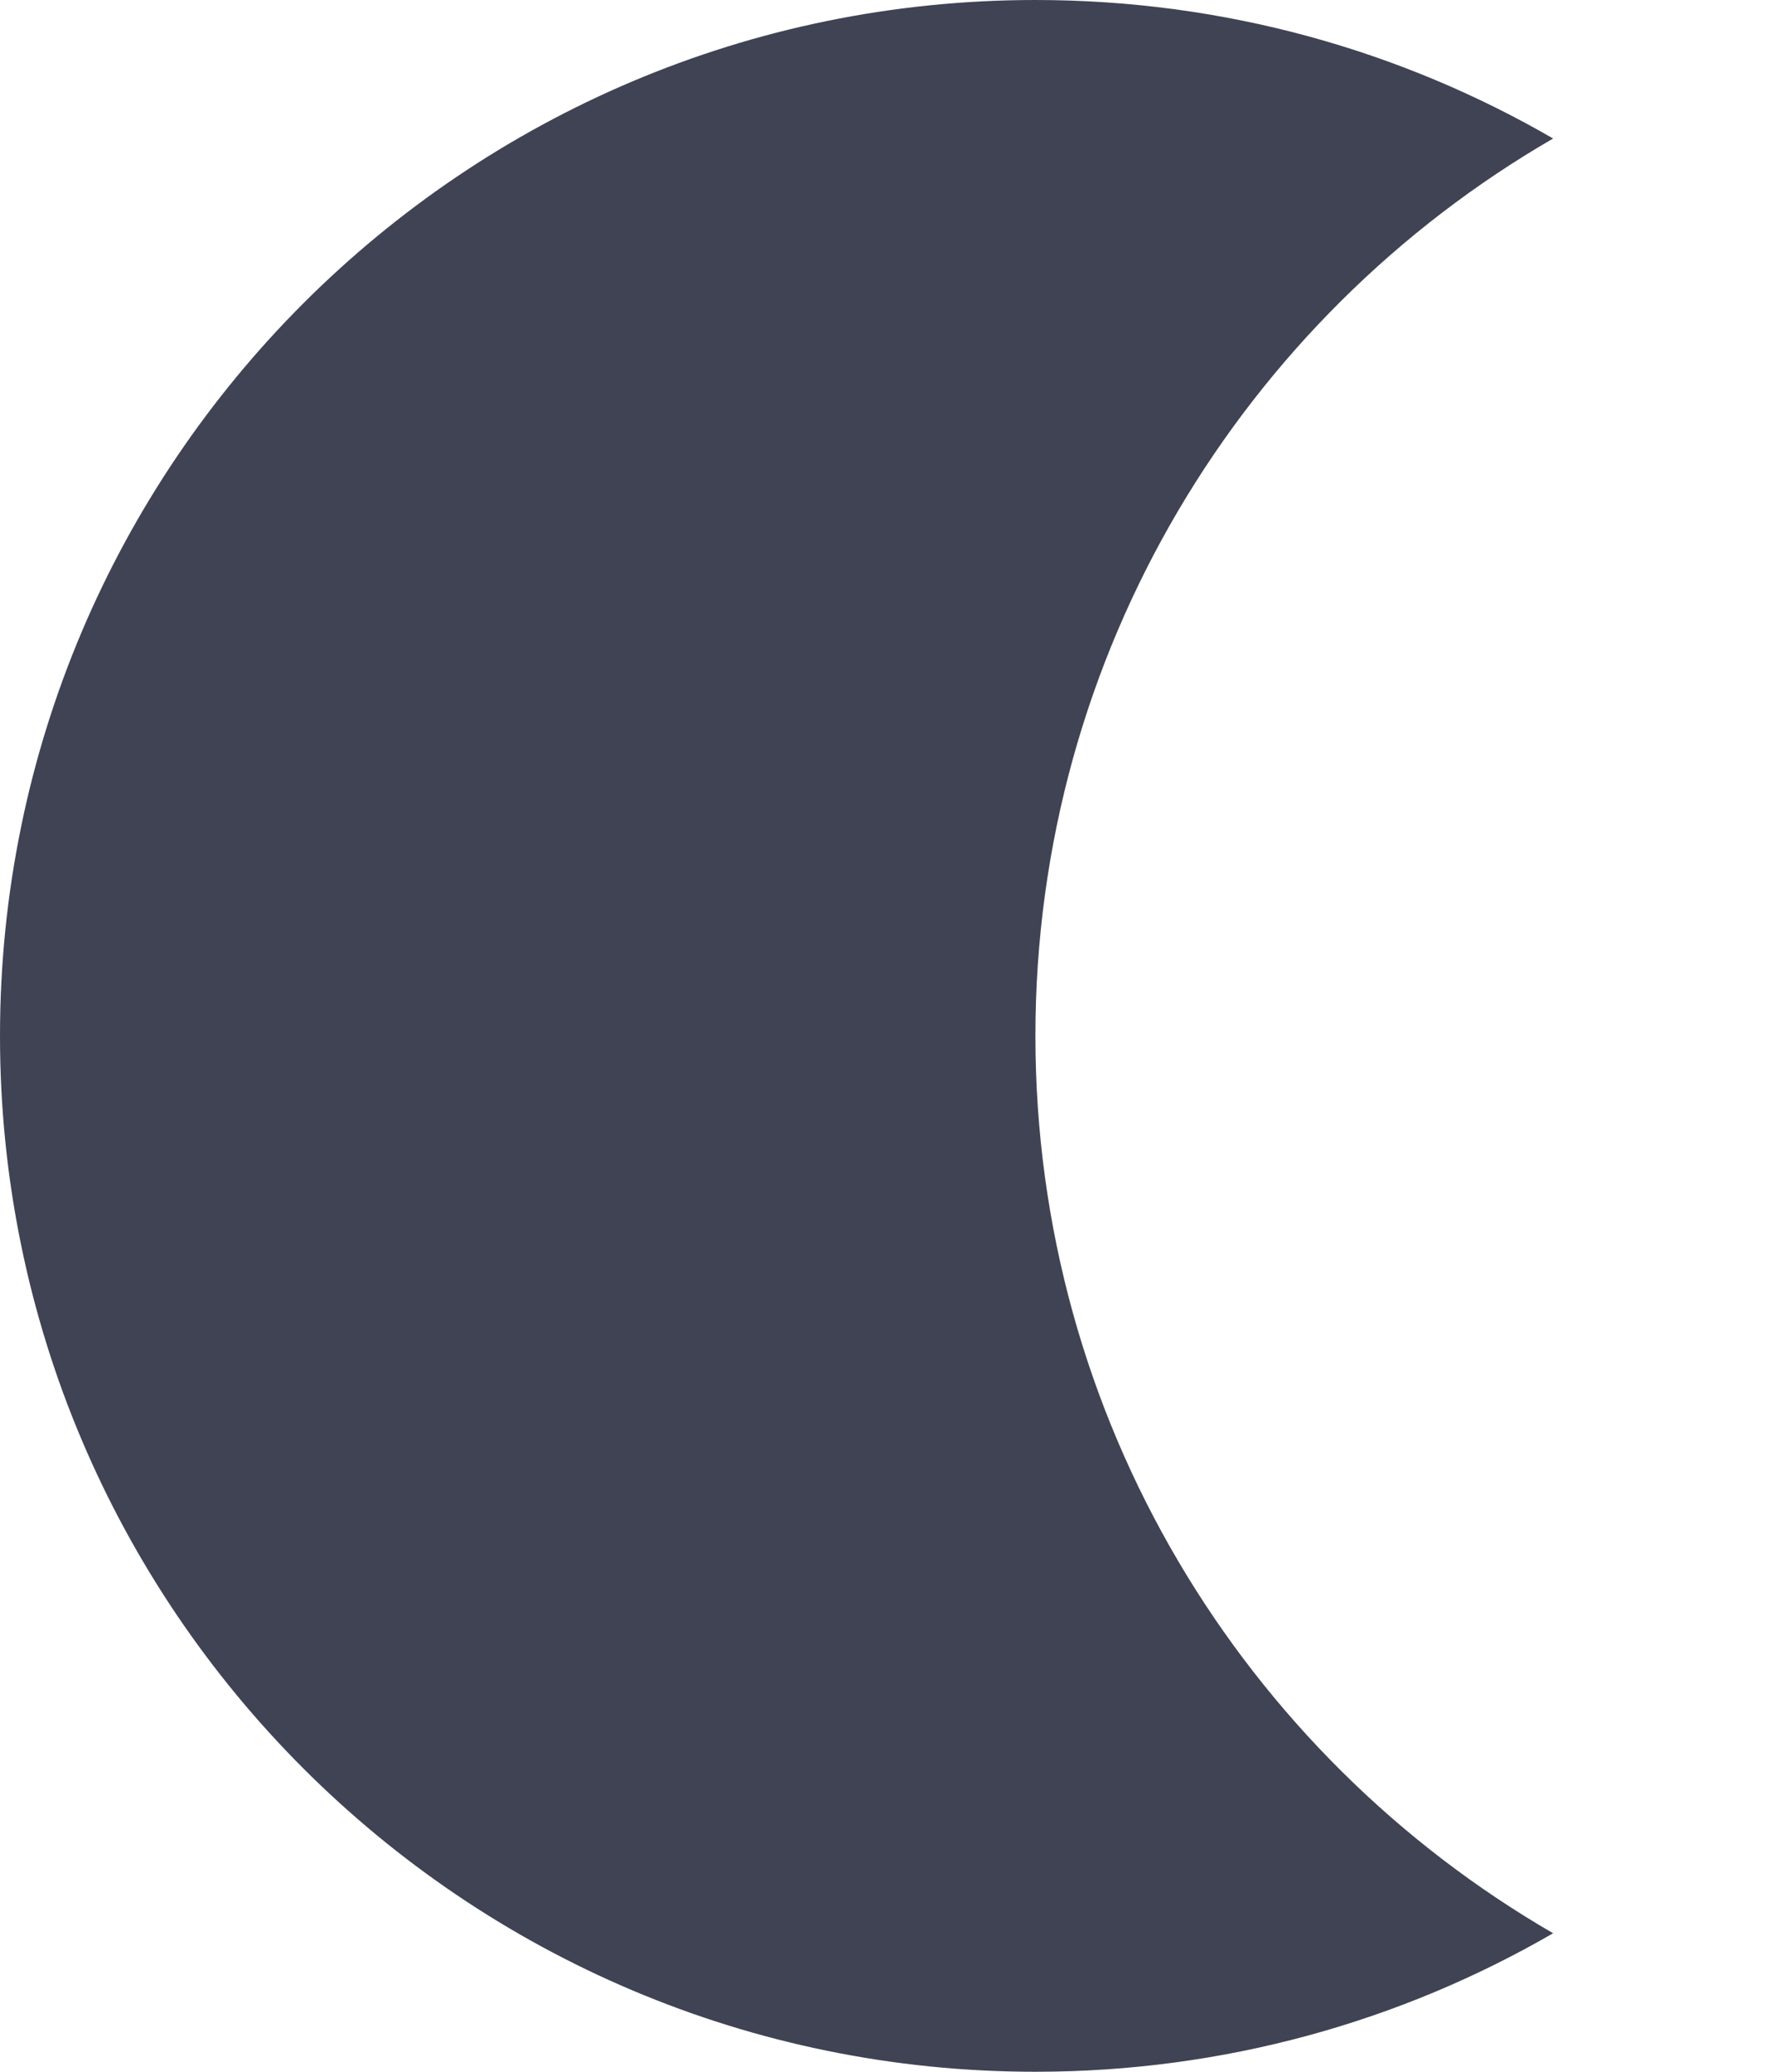 <svg width="6" height="7" viewBox="0 0 6 7" fill="none" xmlns="http://www.w3.org/2000/svg">
<path fill-rule="evenodd" clip-rule="evenodd" d="M5.25 0.468C4.204 1.073 3.5 2.205 3.5 3.5C3.5 4.795 4.204 5.927 5.25 6.532C4.735 6.83 4.138 7 3.5 7C1.567 7 0 5.433 0 3.5C0 1.567 1.567 0 3.5 0C4.138 0 4.735 0.17 5.25 0.468Z" fill="#3F4354"/>
</svg>
